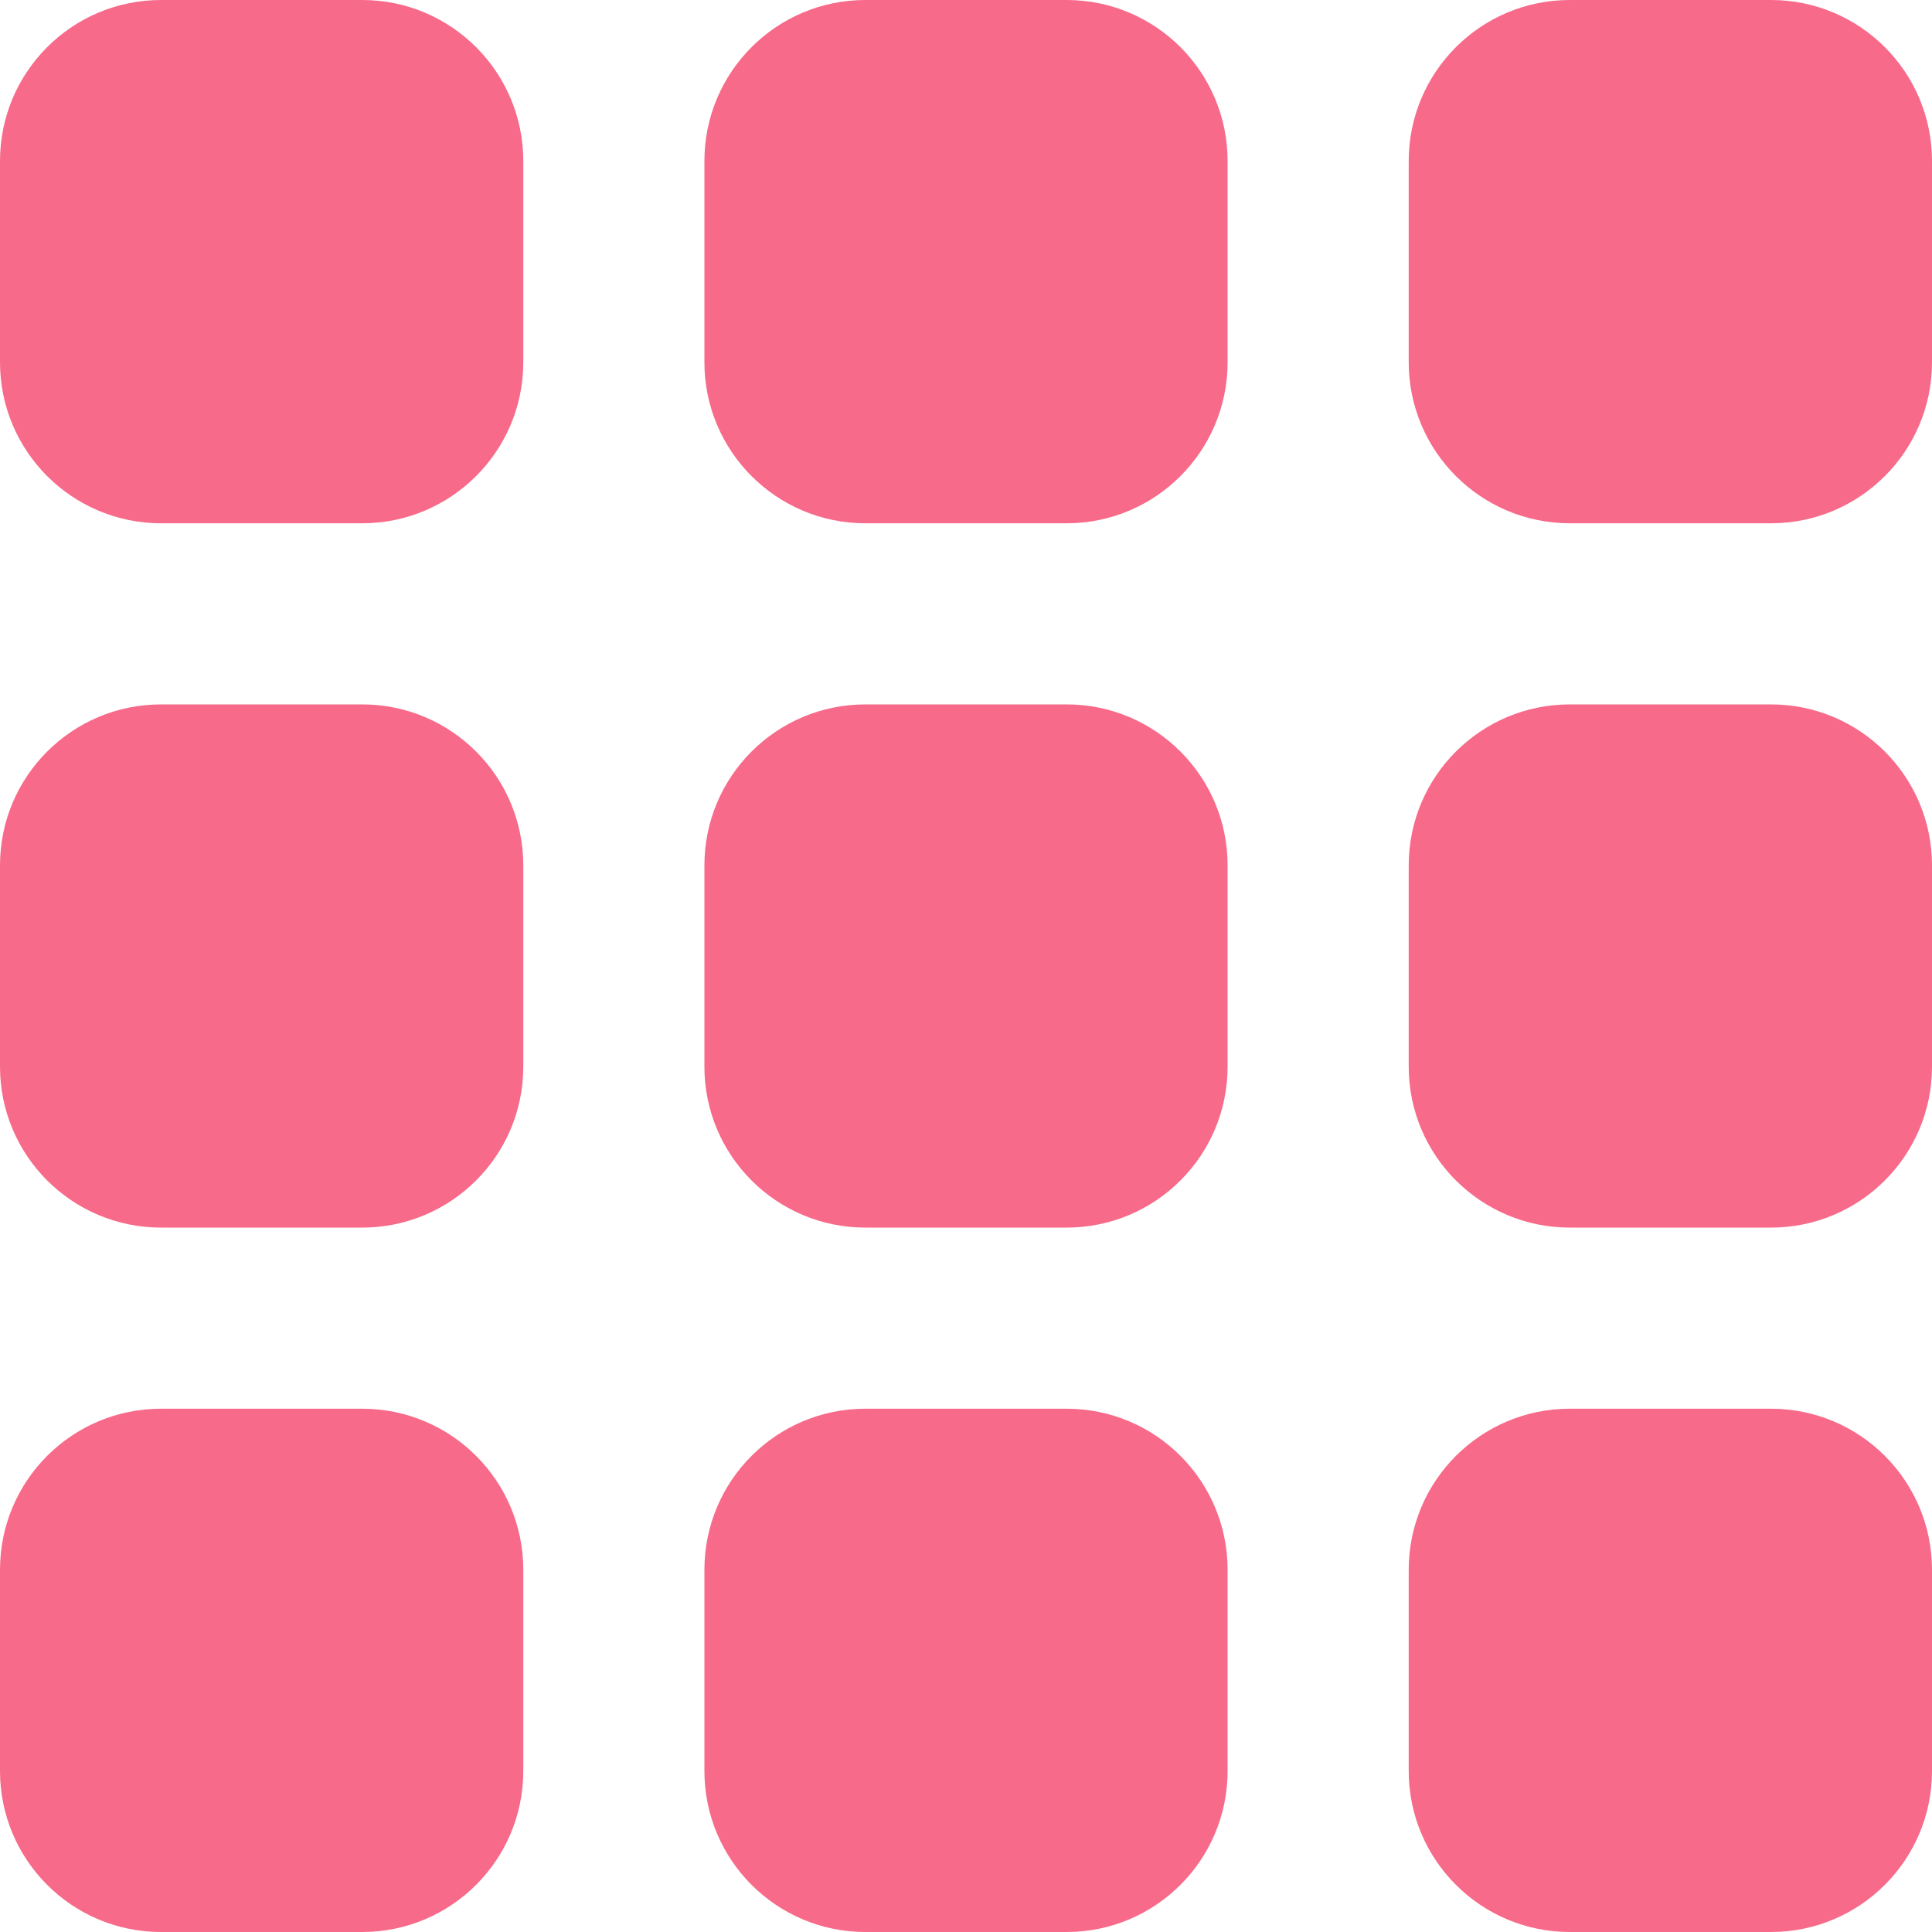<svg width="20" height="20" viewBox="0 0 20 20" fill="none" xmlns="http://www.w3.org/2000/svg">
<g clip-path="url(#clip0_56_82)">
<path d="M1.667 14.583H3.75C4.67 14.583 5.417 15.329 5.417 16.25V18.333C5.417 19.254 4.67 20 3.75 20H1.667C0.746 20 0 19.254 0 18.333V16.25C0 15.329 0.746 14.583 1.667 14.583Z" fill="#F76A89"/>
<path d="M16.25 14.583H18.333C19.254 14.583 20 15.329 20 16.25V18.333C20 19.254 19.254 20 18.333 20H16.25C15.33 20 14.583 19.254 14.583 18.333V16.25C14.583 15.329 15.33 14.583 16.25 14.583Z" fill="#F76A89"/>
<path d="M1.667 7.292H3.75C4.67 7.292 5.417 8.038 5.417 8.958V11.042C5.417 11.962 4.67 12.708 3.75 12.708H1.667C0.746 12.708 0 11.962 0 11.042V8.958C0 8.038 0.746 7.292 1.667 7.292Z" fill="#F76A89"/>
<path d="M16.25 7.292H18.333C19.254 7.292 20 8.038 20 8.958V11.042C20 11.962 19.254 12.708 18.333 12.708H16.25C15.33 12.708 14.583 11.962 14.583 11.042V8.958C14.583 8.038 15.33 7.292 16.25 7.292Z" fill="#F76A89"/>
<path d="M1.667 0H3.75C4.67 0 5.417 0.746 5.417 1.667V3.75C5.417 4.67 4.67 5.417 3.75 5.417H1.667C0.746 5.417 0 4.67 0 3.75V1.667C0 0.746 0.746 0 1.667 0Z" fill="#F76A89"/>
<path d="M8.958 14.583H11.042C11.962 14.583 12.708 15.329 12.708 16.25V18.333C12.708 19.254 11.962 20 11.042 20H8.958C8.038 20 7.292 19.254 7.292 18.333V16.25C7.292 15.329 8.038 14.583 8.958 14.583Z" fill="#F76A89"/>
<path d="M8.958 7.292H11.042C11.962 7.292 12.708 8.038 12.708 8.958V11.042C12.708 11.962 11.962 12.708 11.042 12.708H8.958C8.038 12.708 7.292 11.962 7.292 11.042V8.958C7.292 8.038 8.038 7.292 8.958 7.292Z" fill="#F76A89"/>
<path d="M8.958 0H11.042C11.962 0 12.708 0.746 12.708 1.667V3.75C12.708 4.67 11.962 5.417 11.042 5.417H8.958C8.038 5.417 7.292 4.67 7.292 3.75V1.667C7.292 0.746 8.038 0 8.958 0Z" fill="#F76A89"/>
<path d="M16.25 0H18.333C19.254 0 20 0.746 20 1.667V3.75C20 4.67 19.254 5.417 18.333 5.417H16.25C15.33 5.417 14.583 4.67 14.583 3.75V1.667C14.583 0.746 15.33 0 16.25 0Z" fill="#F76A89"/>
</g>
<defs>
<clipPath id="clip0_56_82">
<rect width="20" height="20" fill="white"/>
</clipPath>
</defs>
</svg>
